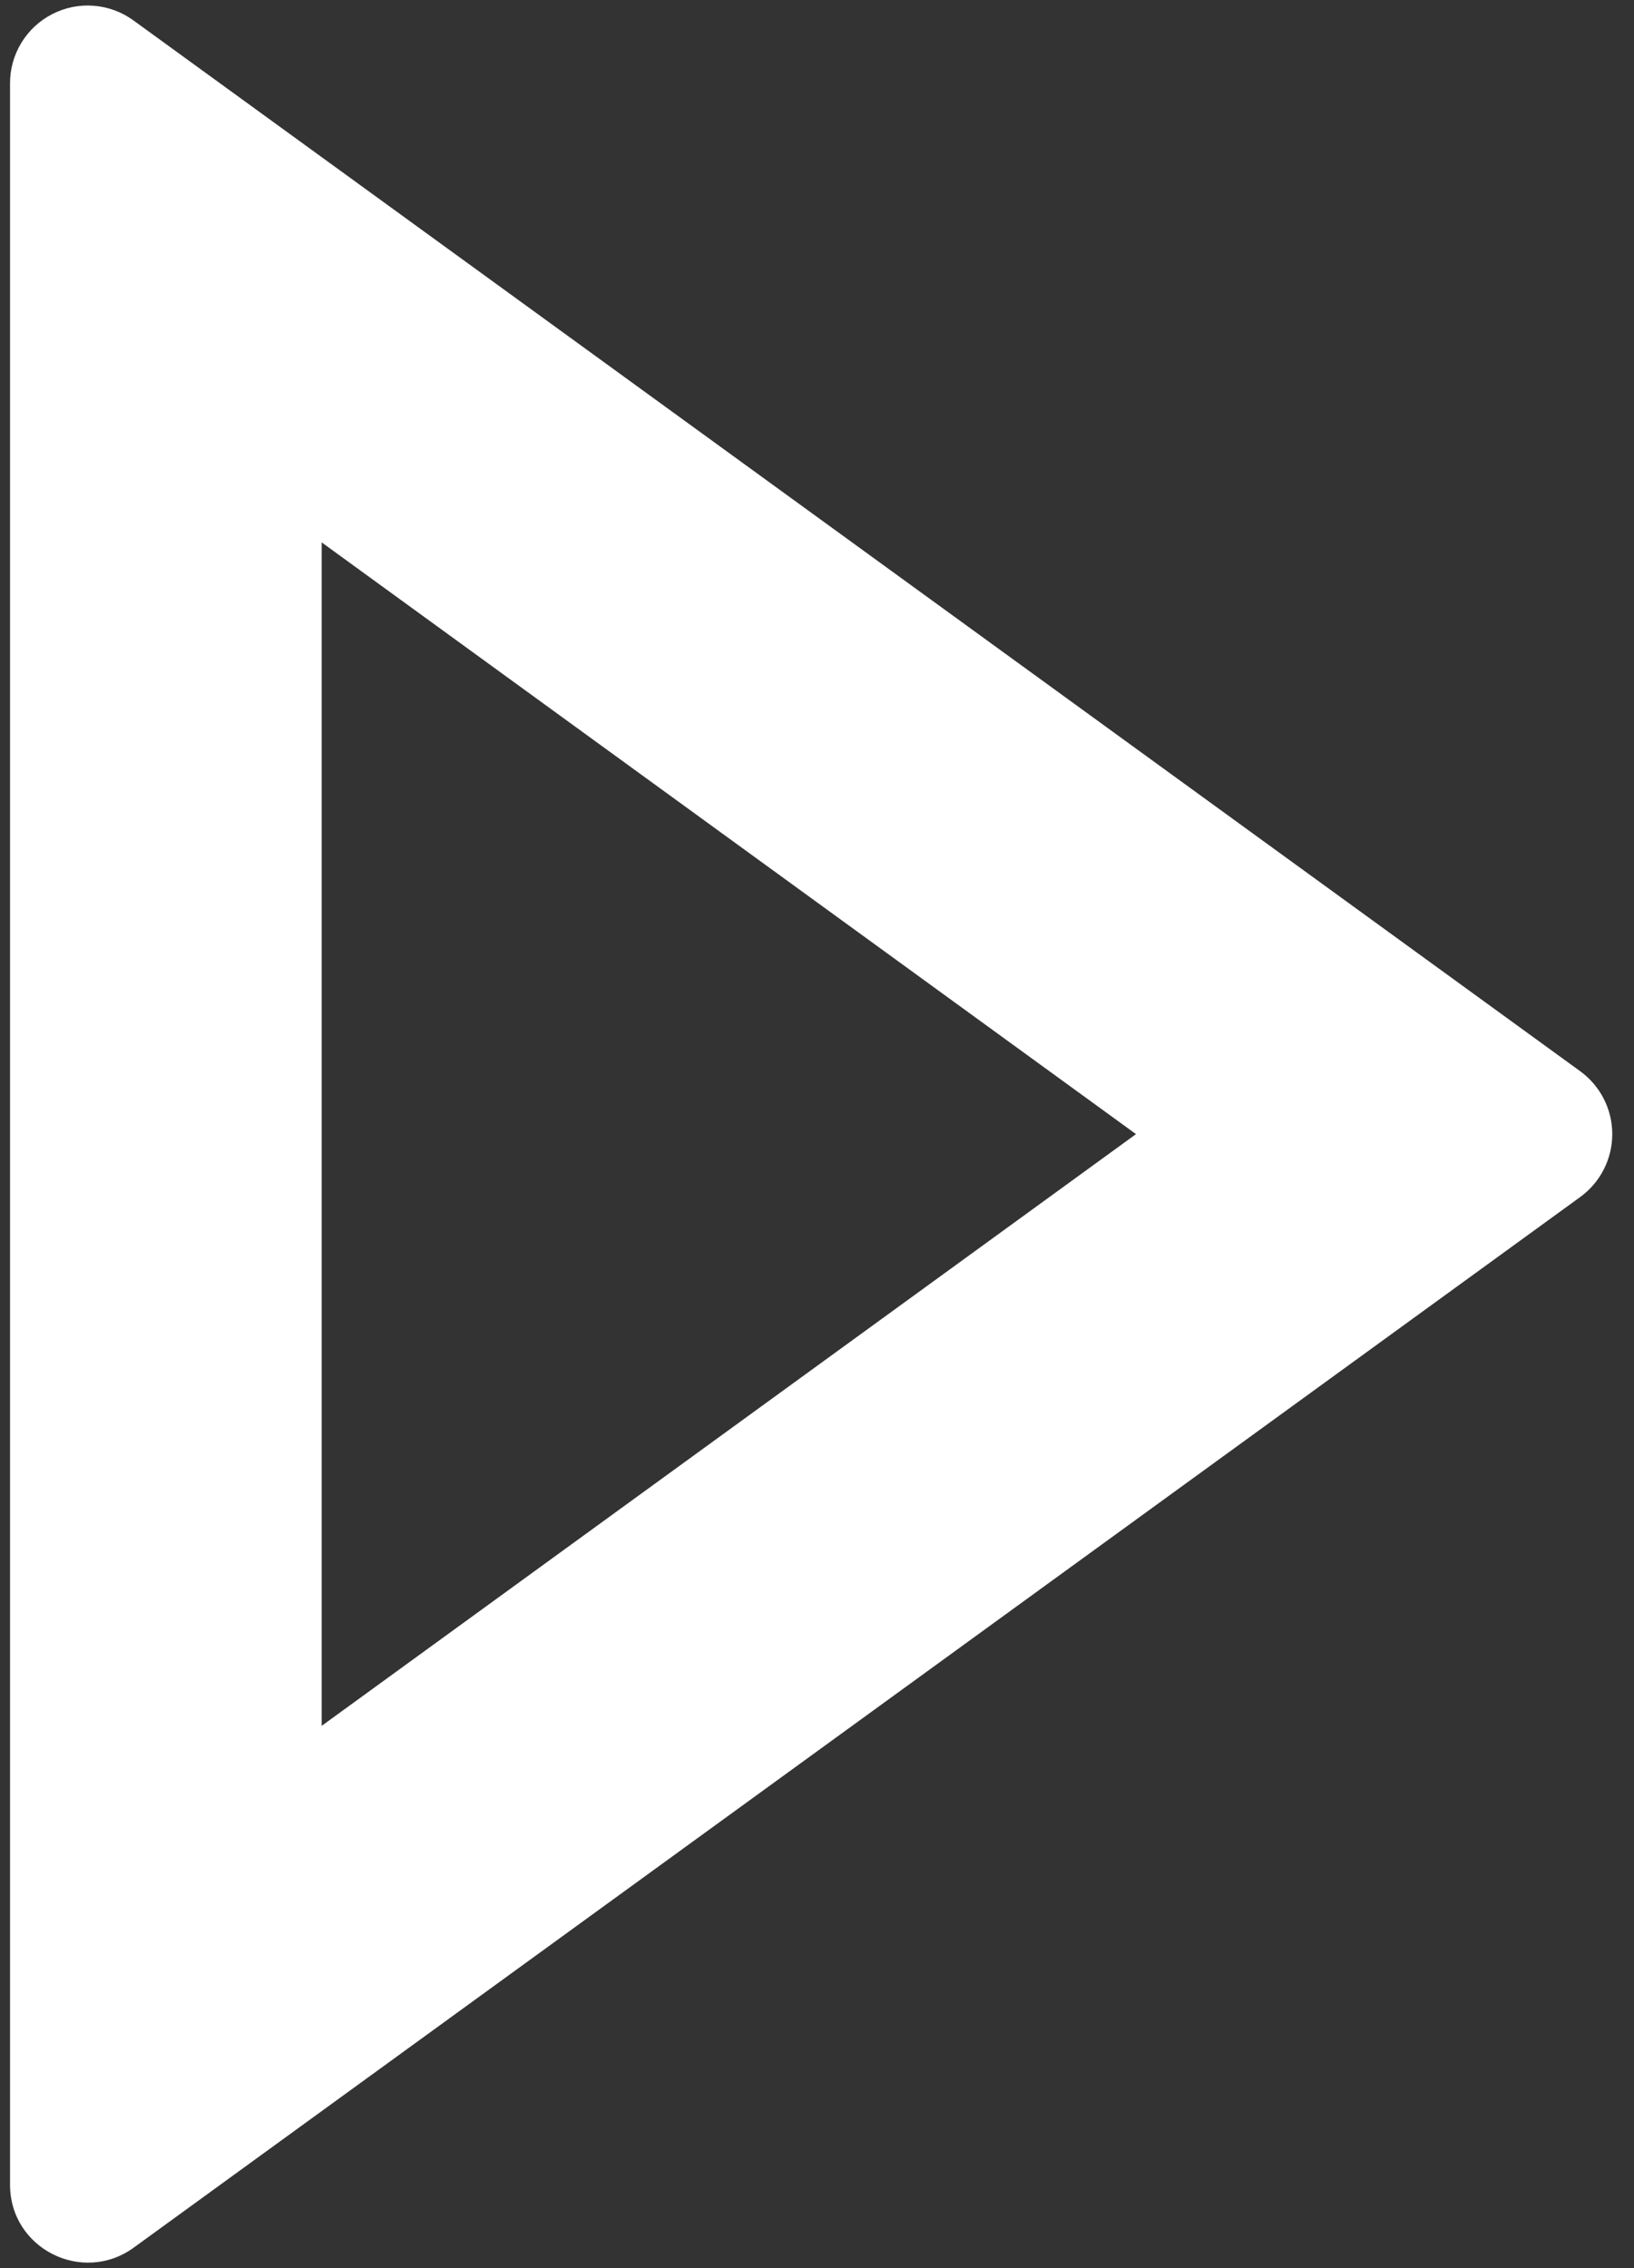 <svg width="49" height="68" viewBox="0 0 49 68" fill="none" xmlns="http://www.w3.org/2000/svg">
<rect x="0" y="0" width="49" height="68" fill="#333333" stroke="none"/>
<path d="M47.381 32.11L4.007 0.616C3.659 0.361 3.247 0.208 2.817 0.173C2.387 0.138 1.956 0.224 1.572 0.42C1.188 0.616 0.865 0.914 0.641 1.283C0.416 1.651 0.299 2.074 0.301 2.506V65.494C0.301 67.413 2.469 68.497 4.007 67.384L47.381 35.89C47.68 35.674 47.924 35.39 48.092 35.061C48.261 34.733 48.348 34.369 48.348 34C48.348 33.631 48.261 33.267 48.092 32.938C47.924 32.61 47.68 32.326 47.381 32.11ZM9.647 51.739V16.261L34.066 34L9.647 51.739Z" fill="white"/>
</svg>
